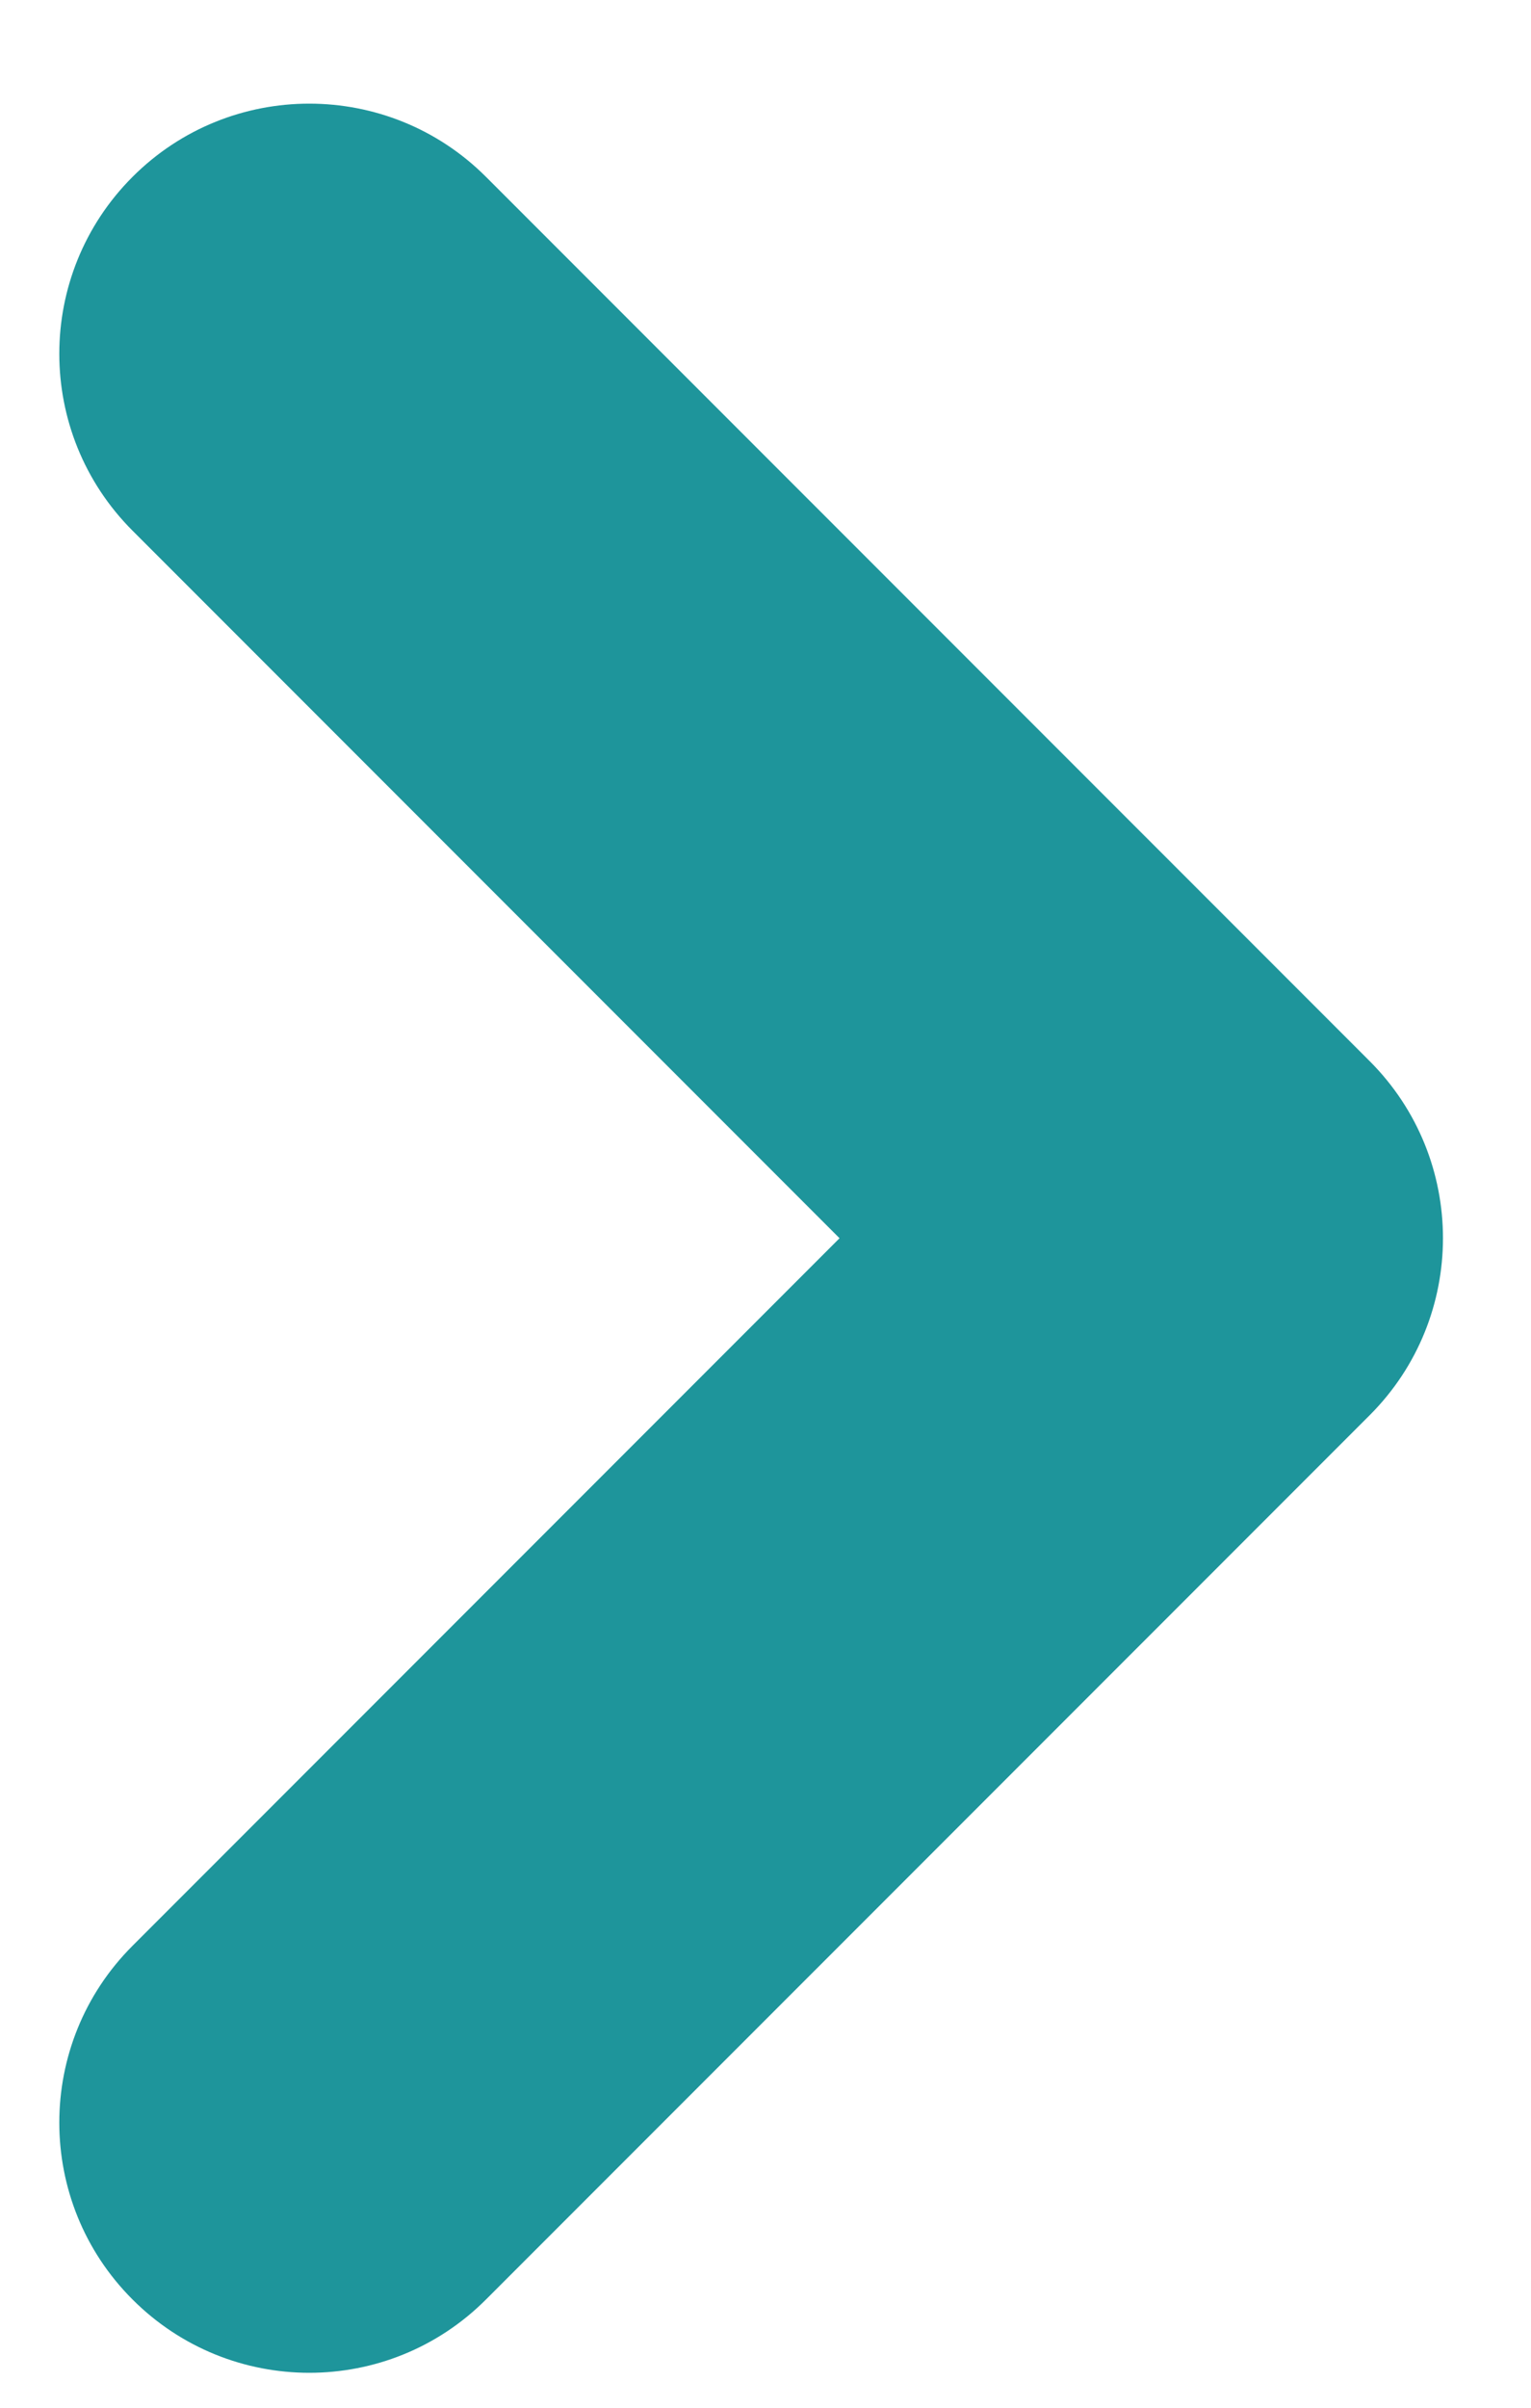 <svg width="14" height="22" viewBox="0 0 14 22" fill="none" xmlns="http://www.w3.org/2000/svg">
<path fill-rule="evenodd" clip-rule="evenodd" d="M1.212 1.616C2.104 0.724 3.552 0.724 4.444 1.616L12.511 9.682C12.515 9.687 12.521 9.692 12.526 9.697C13.418 10.59 13.418 12.037 12.526 12.93L4.444 21.011C3.552 21.904 2.105 21.904 1.212 21.011C0.319 20.119 0.319 18.671 1.212 17.779L7.677 11.314L1.212 4.849C0.319 3.956 0.319 2.509 1.212 1.616Z" fill="#1E959B"/>
</svg>
